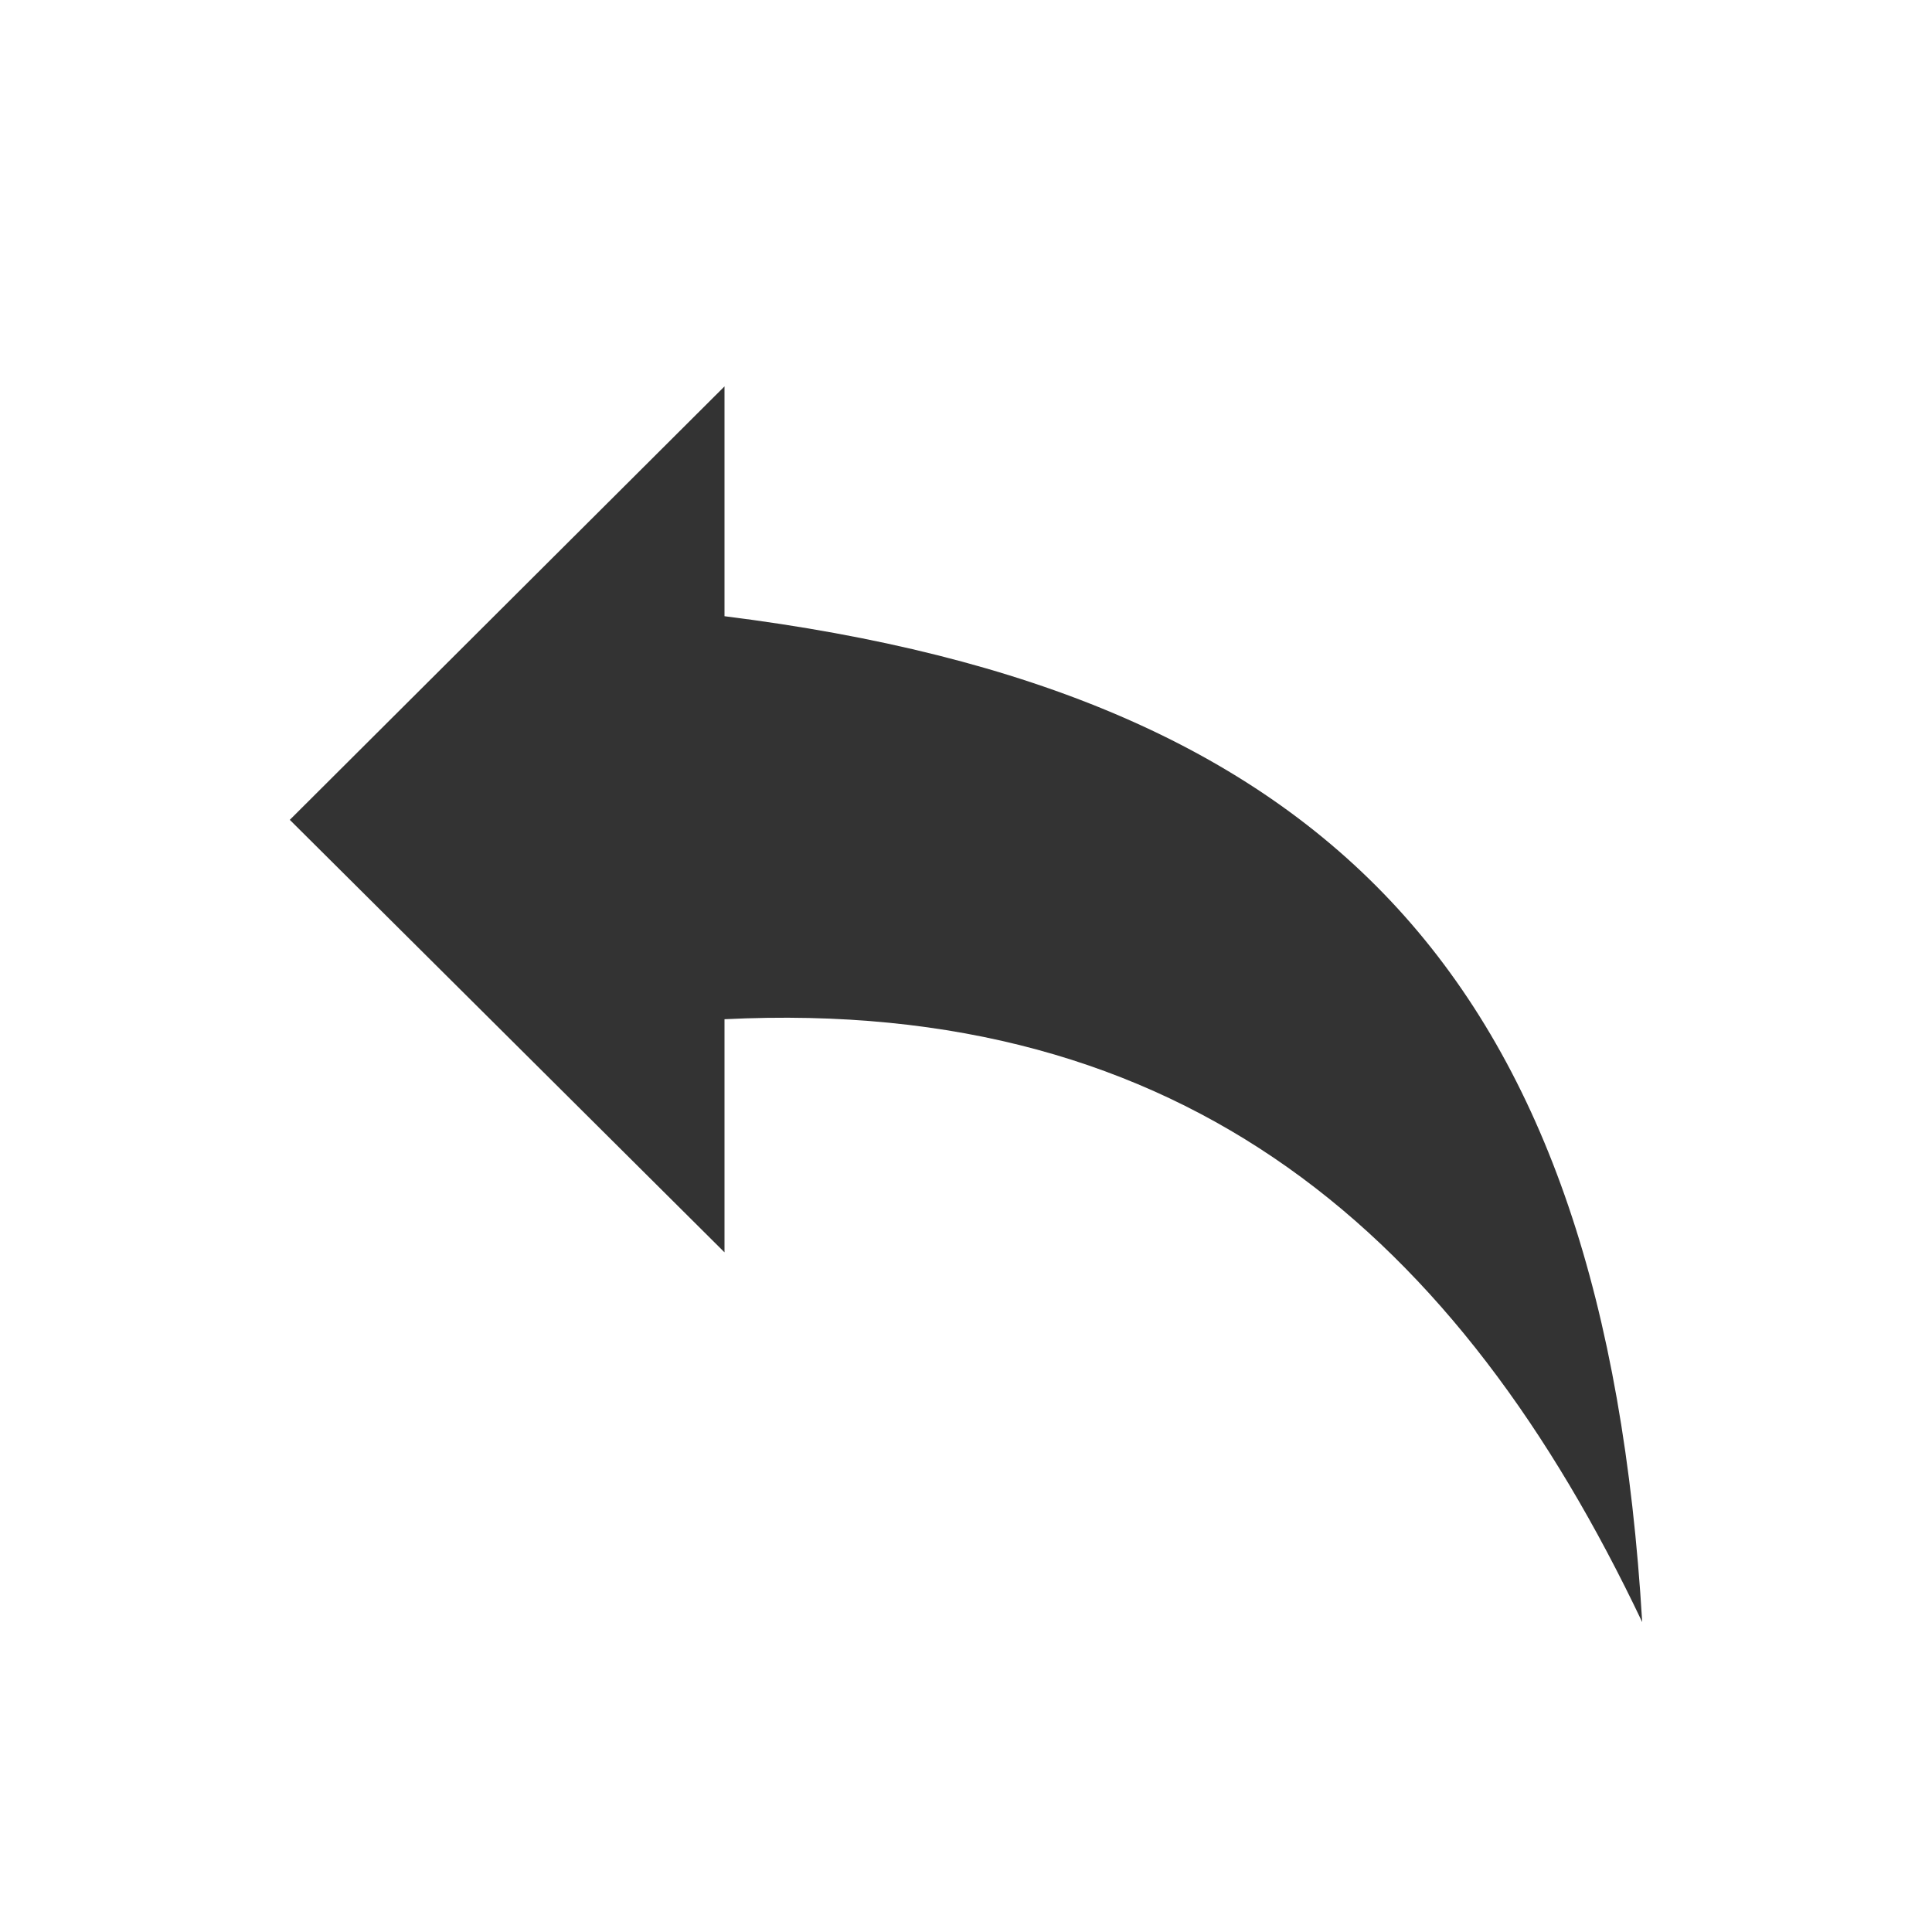 <svg xmlns="http://www.w3.org/2000/svg" width="20" height="20" viewBox="0 0 20 20">
    <path data-name="패스 27684" d="M9.5 11.262c6.311.791 9.107 3.808 9.5 10.413-1.895-3.989-4.719-6.478-9.5-6.241v2.413L5 13.37l4.5-4.487v2.379z" transform="translate(-2 -4.883)" style="fill:#333;fill-rule:evenodd"/>
</svg>
